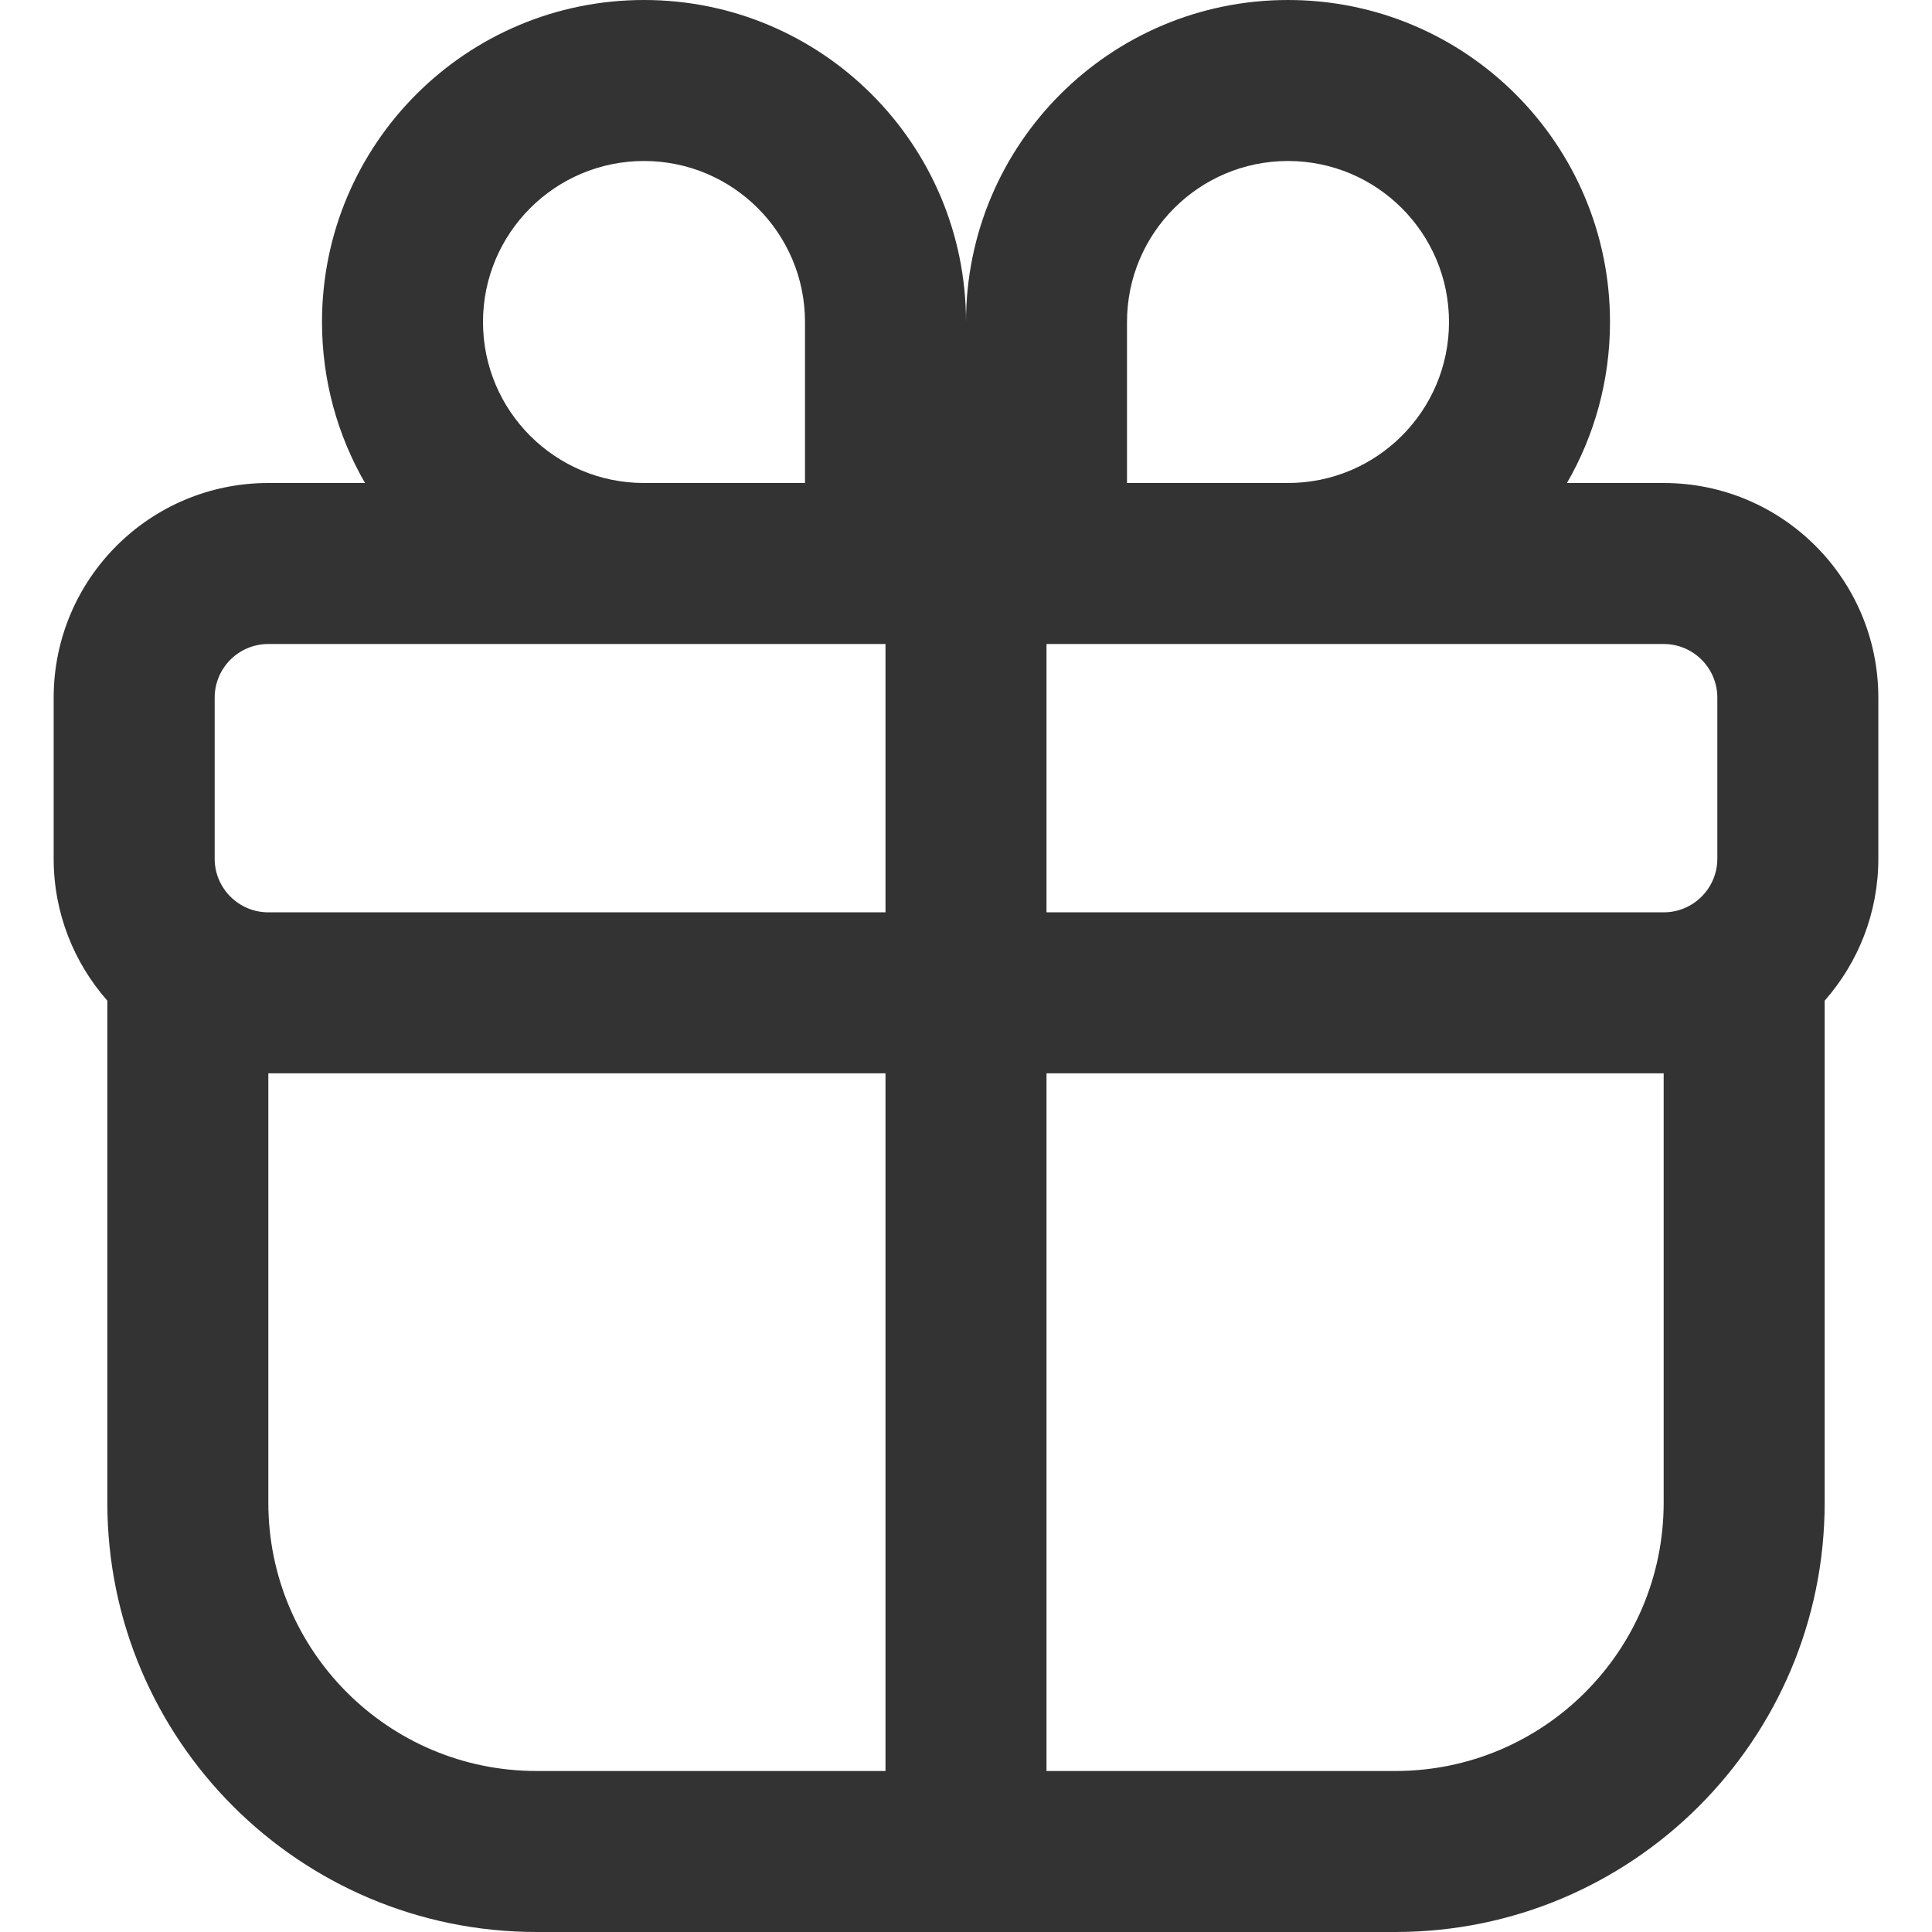 <svg width="18" height="18" viewBox="0 0 18 18" fill="none" xmlns="http://www.w3.org/2000/svg">
<path fill-rule="evenodd" clip-rule="evenodd" d="M4.5 3C4.5 3.828 5.172 4.5 6 4.5H7.5V3C7.5 2.172 6.828 1.5 6 1.5C5.172 1.5 4.5 2.172 4.5 3ZM3 3C3 3.546 3.146 4.059 3.401 4.5H2.5C1.395 4.5 0.5 5.395 0.5 6.5V8C0.5 8.507 0.689 8.97 1 9.323V10V14C1 16.209 2.791 18 5 18L8.25 18H9.75L13 18C15.209 18 17 16.209 17 14V10V9.323C17.311 8.97 17.5 8.507 17.5 8V7.25V6.5C17.5 5.395 16.605 4.5 15.5 4.5H14.599C14.854 4.059 15 3.546 15 3C15 1.343 13.657 0 12 0C10.343 0 9 1.343 9 3C9 1.343 7.657 0 6 0C4.343 0 3 1.343 3 3ZM9.75 6V8.5H15.5C15.776 8.5 16 8.276 16 8V7.25V6.5C16 6.224 15.776 6 15.5 6H12H10.5H9.75ZM12 4.5C12.828 4.5 13.5 3.828 13.5 3C13.5 2.172 12.828 1.5 12 1.5C11.172 1.5 10.5 2.172 10.5 3V4.5H12ZM7.5 6H8.25V8.5H2.5C2.224 8.5 2 8.276 2 8V6.5C2 6.224 2.224 6 2.5 6H6H7.5ZM9.75 16.5H13C14.381 16.5 15.5 15.381 15.5 14V10H9.75V16.5ZM8.25 10H2.5L2.5 14C2.5 15.381 3.619 16.5 5 16.5H8.25V10Z" fill="#333333"/>
</svg>
